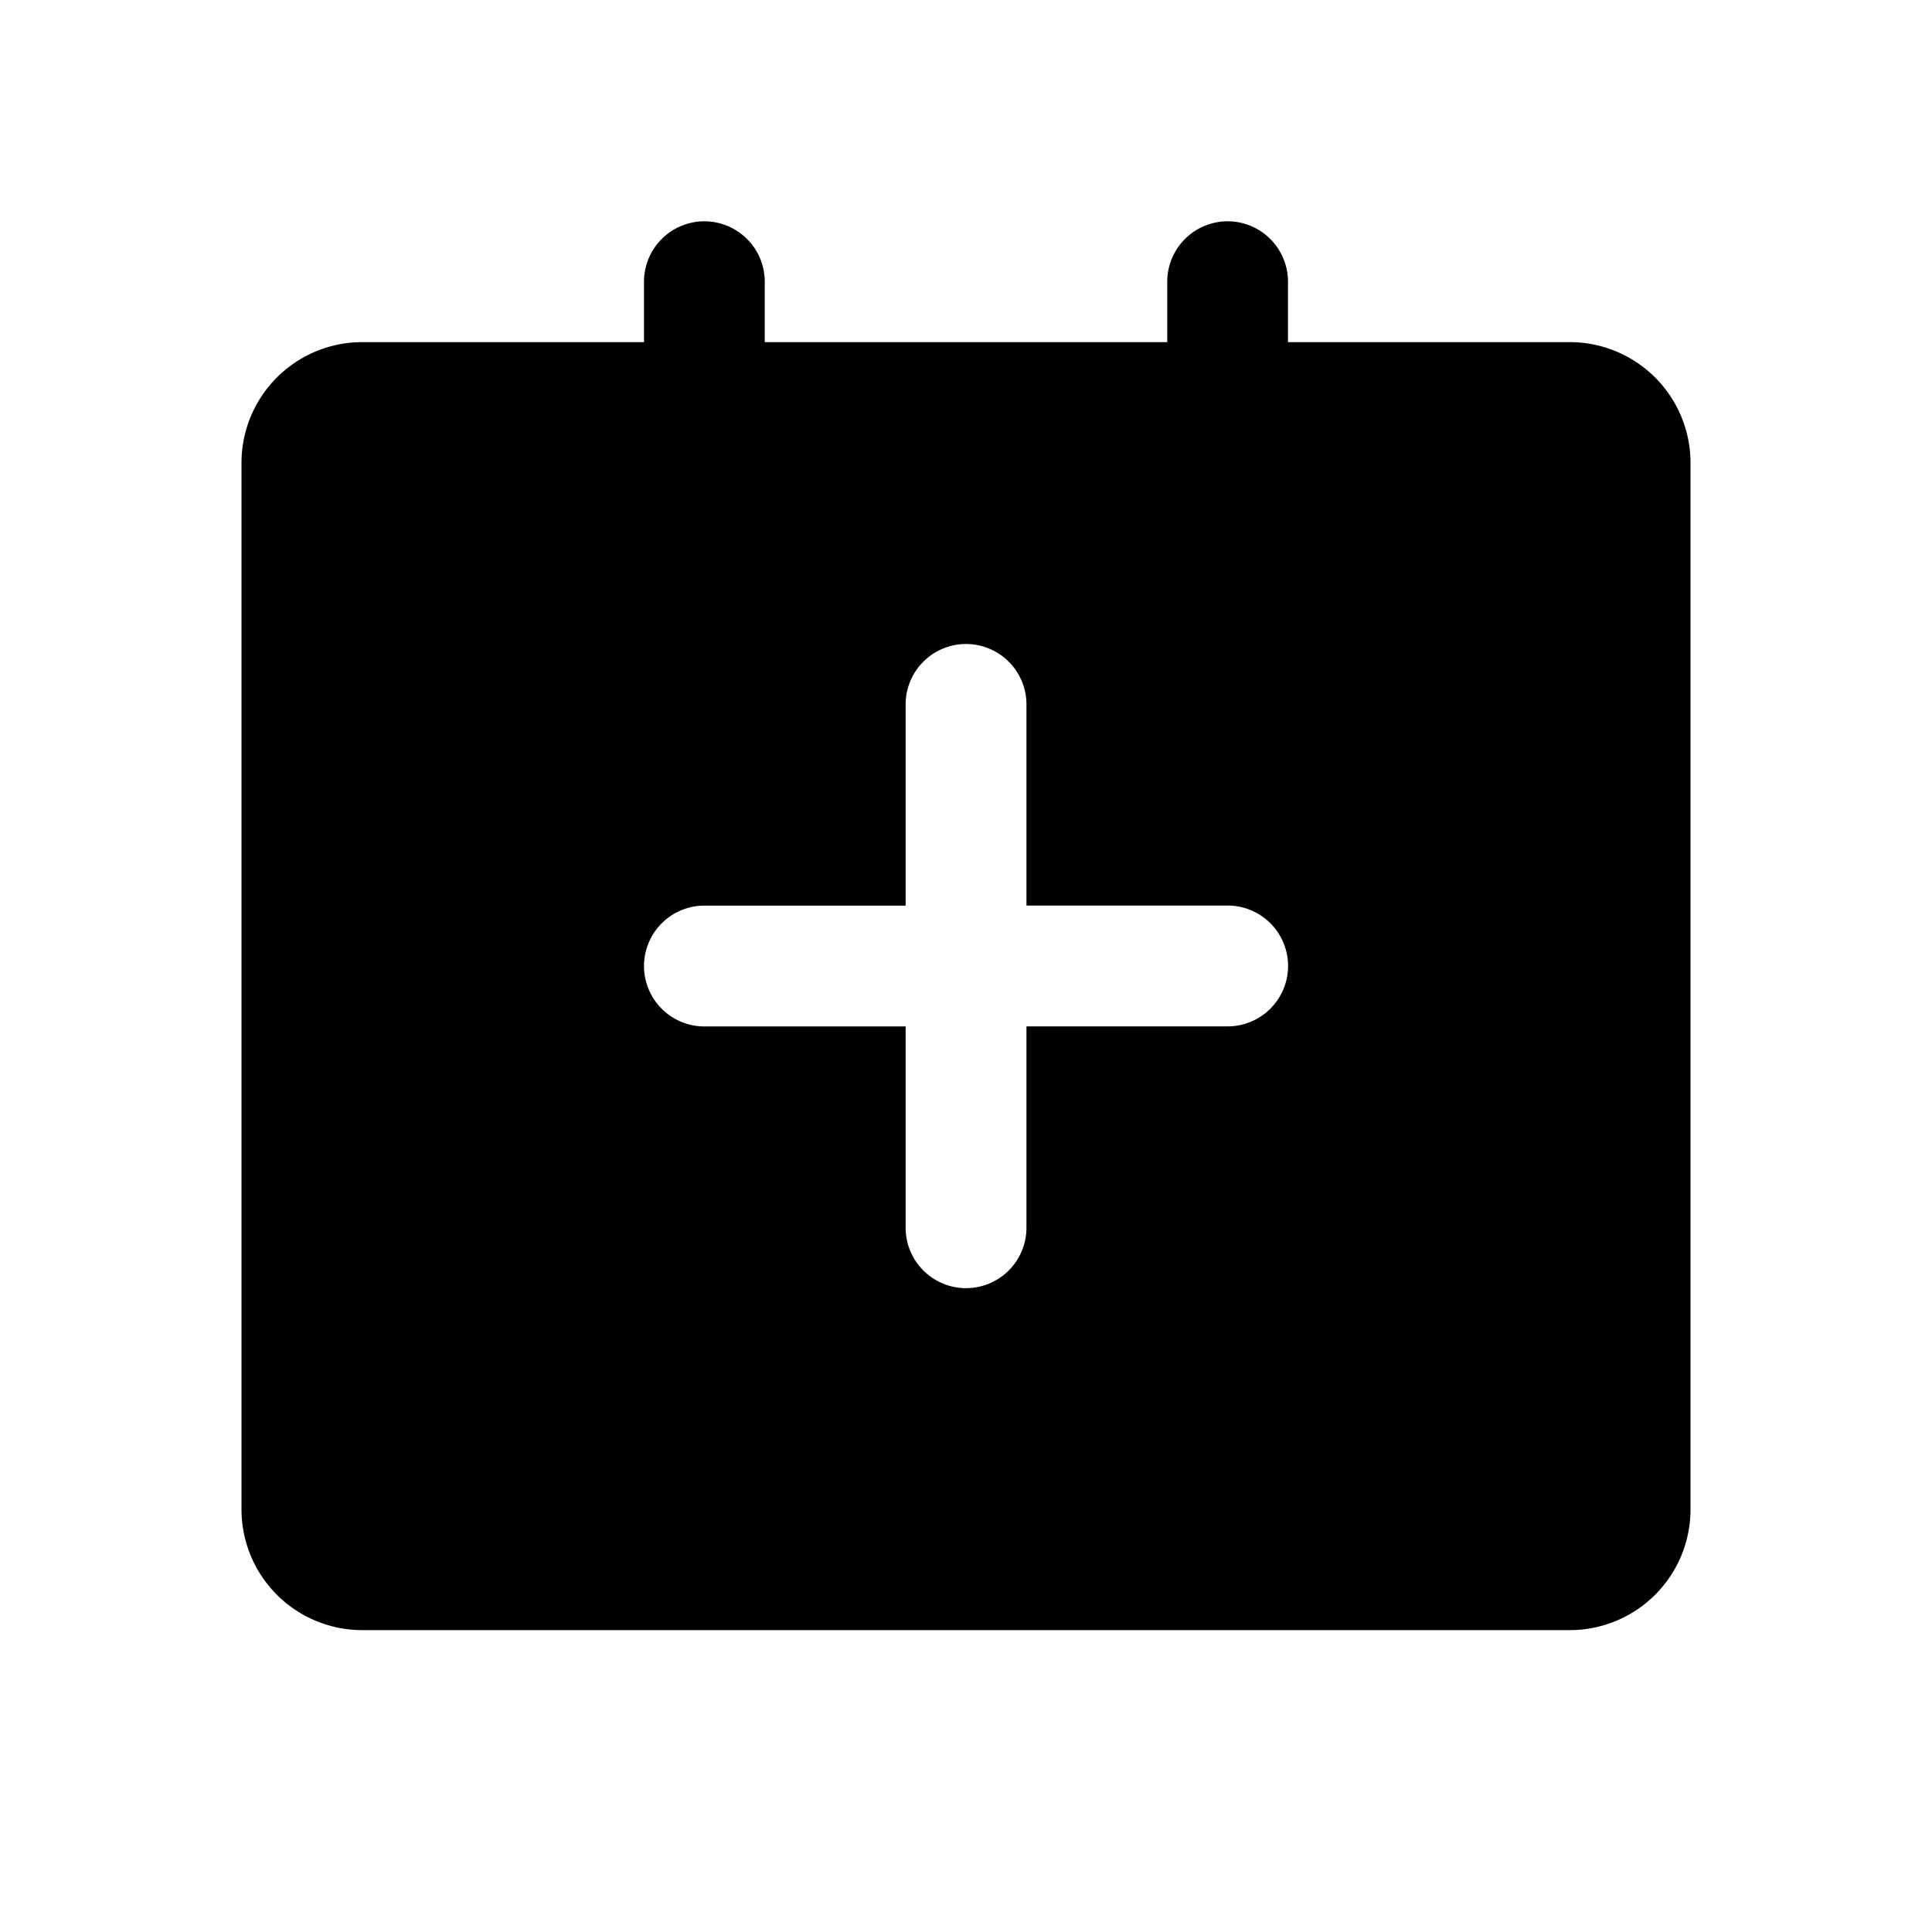 <svg xmlns="http://www.w3.org/2000/svg" width="24" height="24" viewBox="0 0 24 24">
  <defs>
    <style>
      .cls-1 {
        fill: rgba(255,255,255,0);
      }
    </style>
  </defs>
  <g id="添加运营计划" transform="translate(-416 -64)">
    <rect id="矩形_2" data-name="矩形 2" class="cls-1" width="24" height="24" transform="translate(416 64)"/>
    <rect id="矩形_1" data-name="矩形 1" class="cls-1" width="20" height="20" transform="translate(418 66)"/>
    <path id="减去_22" data-name="减去 22" d="M-55.5-37.5h-15A1.5,1.5,0,0,1-72-39V-52a1.5,1.5,0,0,1,1.5-1.5H-67v-.751a.751.751,0,0,1,.75-.75.751.751,0,0,1,.75.75v.751h5v-.751a.751.751,0,0,1,.75-.75.751.751,0,0,1,.75.75v.751h3.5A1.5,1.5,0,0,1-54-52v13A1.5,1.5,0,0,1-55.5-37.5Zm-10.75-9a.751.751,0,0,0-.75.75.751.751,0,0,0,.75.751h2.5v2.5a.751.751,0,0,0,.75.751.751.751,0,0,0,.751-.751V-45h2.5a.751.751,0,0,0,.75-.751.751.751,0,0,0-.75-.75h-2.5V-49A.751.751,0,0,0-63-49.75a.751.751,0,0,0-.75.75v2.5Z" transform="translate(491 121.75)"/>
  </g>
</svg>
